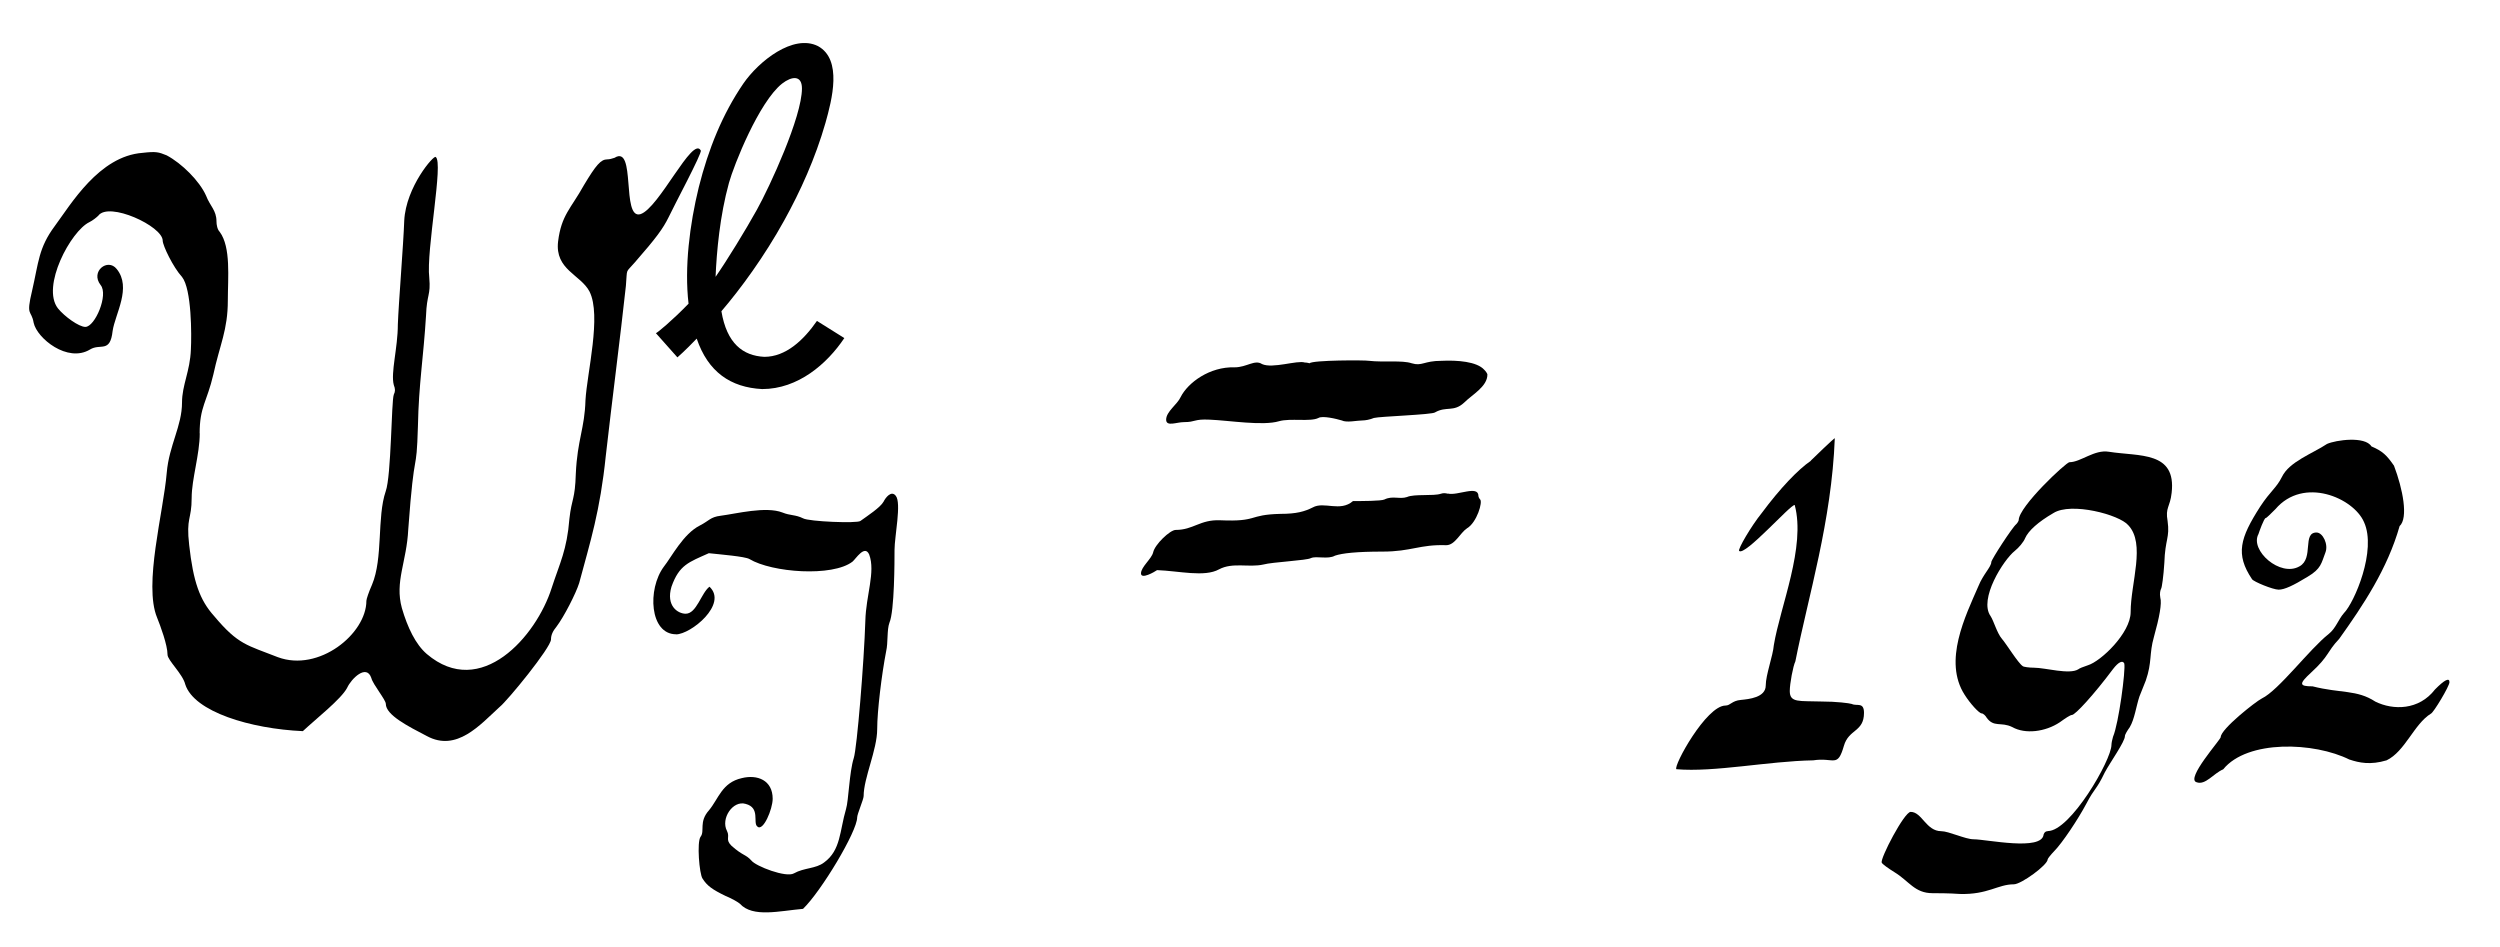 <?xml version='1.0' encoding='UTF-8'?>
<!-- This file was generated by dvisvgm 3.2.2 -->
<svg version='1.1' xmlns='http://www.w3.org/2000/svg' xmlns:xlink='http://www.w3.org/1999/xlink' width='37.114pt' height='14.059pt' viewBox='-.5 -10.941 37.114 14.059'>
<defs>
<use id='g1-73' xlink:href='#g0-73' transform='scale(1.333)'/>
<use id='g4-936' xlink:href='#g2-936' transform='scale(1.333)'/>
<path id='g2-936' d='m.078-.562l.239 .269c0 0 .084-.072 .215-.209c.126 .371 .377 .544 .729 .562c.4 0 .723-.281 .915-.568l-.305-.191c-.149 .215-.347 .4-.586 .4c-.239-.012-.418-.149-.478-.508c.215-.251 .478-.61 .699-1.01c.179-.323 .347-.693 .46-1.088c.072-.257 .191-.705-.084-.855c-.275-.137-.658 .167-.831 .418c-.233 .341-.389 .729-.496 1.154c-.102 .418-.161 .891-.114 1.297c-.185 .191-.353 .329-.365 .329zm1.626-2.726c0 .317-.359 1.094-.502 1.351c-.126 .227-.335 .568-.46 .747c.012-.281 .048-.681 .149-1.046c.054-.197 .335-.903 .592-1.106c.108-.084 .221-.096 .221 .054z'/>
<use id='g3-49' xlink:href='#g0-49' transform='scale(1.667)'/>
<use id='g3-50' xlink:href='#g0-50' transform='scale(1.667)'/>
<use id='g3-57' xlink:href='#g0-57' transform='scale(1.667)'/>
<use id='g3-61' xlink:href='#g0-61' transform='scale(1.667)'/>
<use id='g3-87' xlink:href='#g0-87' transform='scale(1.667)'/>
<path id='g0-49' d='m1.148-2.46c-.115 .079-.273 .244-.438 .466c-.093 .115-.215 .323-.201 .337c.05 .05 .459-.416 .495-.409c.1 .373-.129 .904-.186 1.248c-.007 .093-.072 .265-.072 .359c0 .108-.151 .122-.222 .129c-.079 .007-.093 .05-.136 .05c-.172 0-.466 .538-.438 .567c.337 .029 .818-.072 1.219-.079c.186-.029 .215 .072 .273-.129c.043-.151 .179-.122 .179-.294c0-.1-.065-.057-.108-.079c-.022-.007-.136-.022-.273-.022c-.194-.007-.28 .014-.28-.093c0-.065 .029-.222 .05-.265c.115-.581 .323-1.248 .351-1.987c-.007 0-.186 .172-.215 .201z'/>
<path id='g0-50' d='m1.384 .201c.086 .029 .186 .05 .33 .007c.165-.079 .244-.323 .395-.416c.022-.007 .165-.244 .165-.28c0-.043-.043-.022-.129 .065c-.143 .186-.373 .186-.531 .108c-.165-.108-.308-.072-.559-.136c-.122 0-.122-.022-.014-.122c.165-.151 .136-.179 .251-.301c.215-.301 .43-.624 .538-1.004c.079-.072 .029-.33-.05-.538c-.065-.093-.1-.129-.201-.172c-.057-.093-.316-.057-.395-.022c-.129 .086-.337 .158-.402 .294c-.05 .1-.1 .122-.194 .265c-.179 .28-.222 .423-.072 .646c.014 .022 .186 .093 .237 .093s.129-.036 .258-.115c.122-.072 .122-.122 .158-.215c.029-.072-.022-.179-.079-.179c-.129 0-.022 .23-.151 .301c-.172 .1-.445-.143-.366-.287c.007-.022 .05-.143 .065-.143c.007 0 .043-.036 .086-.079c.251-.294 .696-.1 .789 .115c.115 .251-.086 .717-.179 .811c-.05 .057-.072 .136-.136 .186c-.172 .136-.445 .502-.595 .574c-.057 .029-.366 .273-.366 .344c0 .022-.316 .373-.215 .402c.079 .029 .151-.079 .237-.115c.215-.265 .811-.244 1.126-.086z'/>
<path id='g0-57' d='m2.138-1.887c.158 .165 .022 .516 .022 .775c0 .186-.265 .438-.38 .473c-.043 .014-.079 .029-.086 .036c-.079 .05-.294-.014-.395-.014c-.043 0-.093-.007-.1-.014c-.043-.029-.143-.194-.186-.244s-.072-.158-.1-.201c-.108-.151 .115-.502 .215-.581c.036-.029 .079-.079 .093-.115c.029-.065 .115-.143 .251-.222c.158-.1 .588 .014 .667 .108zm-.717 2.726c-.014 0-.029 .007-.036 .029c-.014 .151-.509 .043-.624 .043c-.072 0-.222-.072-.287-.072c-.136 0-.172-.172-.273-.172c-.057 0-.273 .416-.258 .452c.007 .014 .057 .05 .115 .086c.129 .079 .179 .186 .337 .186c.036 0 .151 0 .244 .007c.251 .007 .337-.086 .481-.086c.065 0 .301-.172 .301-.222c0-.007 .029-.043 .057-.072c.072-.072 .215-.287 .287-.423c.079-.151 .086-.115 .165-.28c.05-.093 .179-.273 .179-.323c0-.014 .022-.05 .043-.079c.043-.072 .057-.186 .086-.273l.057-.143c.057-.165 .029-.237 .072-.387c.05-.179 .072-.301 .057-.351c-.007-.036 0-.065 .007-.079c.007-.007 .022-.115 .029-.23c.007-.215 .05-.222 .029-.373c-.022-.122 .022-.122 .036-.251c.043-.373-.287-.323-.559-.366c-.129-.022-.251 .093-.351 .093c-.029 0-.452 .395-.452 .516c0 .007-.014 .029-.022 .036c-.036 .029-.222 .316-.222 .337c0 .043-.072 .108-.115 .215c-.115 .265-.316 .667-.122 .968c.05 .079 .129 .165 .151 .165c.014 0 .036 .022 .043 .036c.065 .093 .129 .036 .23 .086c.115 .065 .294 .043 .423-.043c.05-.036 .093-.065 .108-.065c.029 0 .194-.179 .366-.409c.05-.065 .086-.079 .1-.05c.014 .057-.05 .538-.1 .653c-.007 .022-.014 .057-.014 .072c0 .136-.366 .768-.567 .768z'/>
<path id='g0-61' d='m1.628-3.328c0 0-.022-.007-.043-.007c-.065-.022-.287 .057-.38 .014c-.065-.043-.136 .029-.244 .029c-.222-.007-.416 .136-.481 .265c-.029 .065-.129 .129-.129 .201c0 .065 .093 .022 .158 .022c.108 0 .086-.029 .23-.022c.172 .007 .473 .057 .617 .014c.1-.029 .28 .007 .351-.029c.036-.022 .158 .007 .208 .022c.043 .022 .136 0 .186 0c.022 0 .065-.007 .1-.022c.05-.014 .524-.029 .545-.05c.1-.057 .165 0 .258-.086c.072-.072 .208-.143 .208-.251c0-.007-.014-.029-.029-.043c-.065-.072-.237-.086-.38-.079c-.158 0-.172 .05-.265 .022c-.086-.029-.251-.007-.38-.022c-.036-.007-.502-.007-.531 .022zm1.234 1.162c-.029-.007-.043-.007-.065 0c-.065 .022-.237 0-.301 .029c-.065 .022-.129-.014-.201 .022c-.029 .014-.201 .014-.28 .014c-.115 .1-.258 0-.359 .057c-.072 .036-.143 .057-.287 .057c-.294 .007-.194 .072-.538 .057c-.179-.007-.237 .086-.395 .086c-.05 0-.186 .129-.201 .201c-.014 .057-.108 .129-.108 .186s.122-.014 .143-.029c.194 .007 .423 .065 .552-.007c.122-.065 .265-.014 .395-.043c.079-.022 .387-.036 .423-.057c.05-.022 .151 .014 .215-.022c.065-.022 .194-.036 .423-.036c.258 0 .33-.065 .567-.057c.079 0 .122-.108 .186-.151c.086-.05 .143-.237 .115-.258c-.007-.007-.014-.022-.014-.029c0-.1-.186 0-.273-.022z'/>
<path id='g0-73' d='m.301-3.106c.165 0 .581-.337 .373-.531c-.093 .072-.143 .301-.265 .301c-.086 0-.222-.086-.158-.301c.086-.244 .194-.273 .416-.373c.129 .014 .402 .036 .452 .065c.251 .151 .925 .201 1.148 .029c.036-.029 .136-.194 .186-.079c.072 .194-.036 .452-.043 .739c-.014 .452-.093 1.42-.129 1.528c-.05 .158-.057 .473-.086 .567c-.072 .244-.057 .459-.244 .595c-.093 .072-.222 .057-.337 .122c-.086 .05-.423-.079-.473-.143c-.065-.072-.093-.05-.222-.165c-.072-.072-.014-.093-.05-.165c-.072-.136 .065-.344 .208-.301c.165 .043 .079 .208 .129 .251c.065 .065 .172-.194 .172-.308c0-.208-.172-.273-.344-.23c-.222 .05-.258 .23-.366 .359c-.115 .129-.043 .23-.093 .294c-.043 .057-.014 .416 .022 .466c.05 .079 .108 .122 .258 .194c.072 .029 .143 .072 .158 .086c.143 .158 .445 .079 .703 .057c.201-.194 .603-.861 .603-1.019c0-.036 .072-.201 .072-.237c0-.201 .151-.516 .151-.746c0-.201 .05-.61 .1-.868c.022-.093 .007-.237 .036-.316c.057-.129 .057-.696 .057-.811c0-.151 .079-.524 .014-.603c-.05-.065-.115 .022-.136 .065c-.036 .065-.179 .158-.258 .215c-.036 .029-.574 .007-.638-.029c-.086-.043-.143-.029-.23-.065c-.186-.072-.516 .014-.689 .036c-.115 .014-.129 .057-.23 .108c-.186 .093-.316 .351-.402 .459c-.186 .251-.158 .753 .136 .753z'/>
<path id='g0-87' d='m1.478-2.704c0-.237 .065-.28 .122-.524c.057-.265 .129-.395 .129-.66c0-.201 .029-.473-.072-.61c-.022-.022-.029-.065-.029-.093c0-.1-.057-.136-.093-.23c-.057-.129-.215-.287-.351-.359c-.072-.029-.093-.036-.215-.022c-.387 .029-.638 .459-.782 .653s-.143 .323-.201 .574c-.057 .237-.007 .165 .014 .287c.029 .136 .301 .359 .502 .237c.093-.057 .179 .036 .201-.165c.022-.151 .172-.387 .036-.552c-.079-.1-.237 .022-.143 .143c.072 .086-.05 .373-.136 .373c-.057 0-.186-.093-.244-.165c-.151-.194 .115-.689 .28-.768c.029-.014 .065-.043 .079-.057c.093-.129 .574 .093 .574 .222c0 .043 .093 .237 .172 .323c.086 .108 .086 .516 .079 .646c-.007 .194-.079 .316-.079 .473c0 .208-.115 .38-.136 .624c-.029 .351-.208 .997-.086 1.291c.029 .072 .093 .244 .093 .33c0 .05 .136 .172 .158 .265c.079 .244 .581 .395 1.047 .416c.115-.108 .344-.287 .395-.387c.036-.079 .172-.215 .215-.086c.014 .057 .129 .194 .129 .23c0 .1 .201 .201 .366 .287c.265 .143 .473-.1 .646-.258c.072-.057 .459-.531 .459-.603c0-.036 .014-.072 .05-.115c.065-.086 .172-.294 .201-.387c.1-.373 .186-.638 .237-1.133c.057-.502 .129-1.054 .179-1.514c.014-.165-.007-.108 .079-.208c.194-.222 .251-.301 .301-.402c.043-.093 .301-.574 .287-.595c-.072-.136-.373 .516-.538 .567c-.172 .05-.036-.624-.23-.502c-.022 .007-.043 .014-.065 .014c-.057 0-.1 .05-.208 .23c-.115 .208-.201 .265-.23 .502c-.029 .251 .201 .294 .28 .445c.108 .215-.022 .724-.036 .968c-.007 .251-.072 .351-.086 .653c-.007 .237-.036 .215-.057 .402c-.022 .28-.086 .395-.158 .617c-.136 .43-.631 .997-1.112 .588c-.1-.086-.172-.237-.222-.409c-.065-.237 .043-.409 .057-.703c.057-.782 .072-.445 .086-.918c.007-.373 .05-.617 .072-.983c.007-.194 .043-.179 .029-.337c-.029-.244 .129-1.033 .057-1.076c-.014-.022-.265 .265-.28 .567c-.007 .208-.05 .732-.057 .925c0 .208-.065 .43-.036 .538c.014 .036 .014 .057 0 .086c-.022 .057-.022 .724-.072 .861c-.079 .23-.022 .595-.122 .832c-.029 .065-.05 .129-.05 .143c0 .294-.423 .638-.789 .502c-.273-.108-.351-.108-.567-.366c-.129-.143-.186-.308-.222-.631c-.029-.251 .022-.222 .022-.423c0-.165 .072-.387 .072-.574z'/>
</defs>
<g id='page150'>
<use x='0' y='0' xlink:href='#g3-87'/>
<use x='9.134' y='-5.245' xlink:href='#g4-936'/>
<use x='9.134' y='2.617' xlink:href='#g1-73'/>
<use x='16.227' y='0' xlink:href='#g3-61'/>
<use x='24.47' y='0' xlink:href='#g3-49'/>
<use x='27.53' y='0' xlink:href='#g3-57'/>
<use x='32.073' y='0' xlink:href='#g3-50'/>
</g>
</svg>